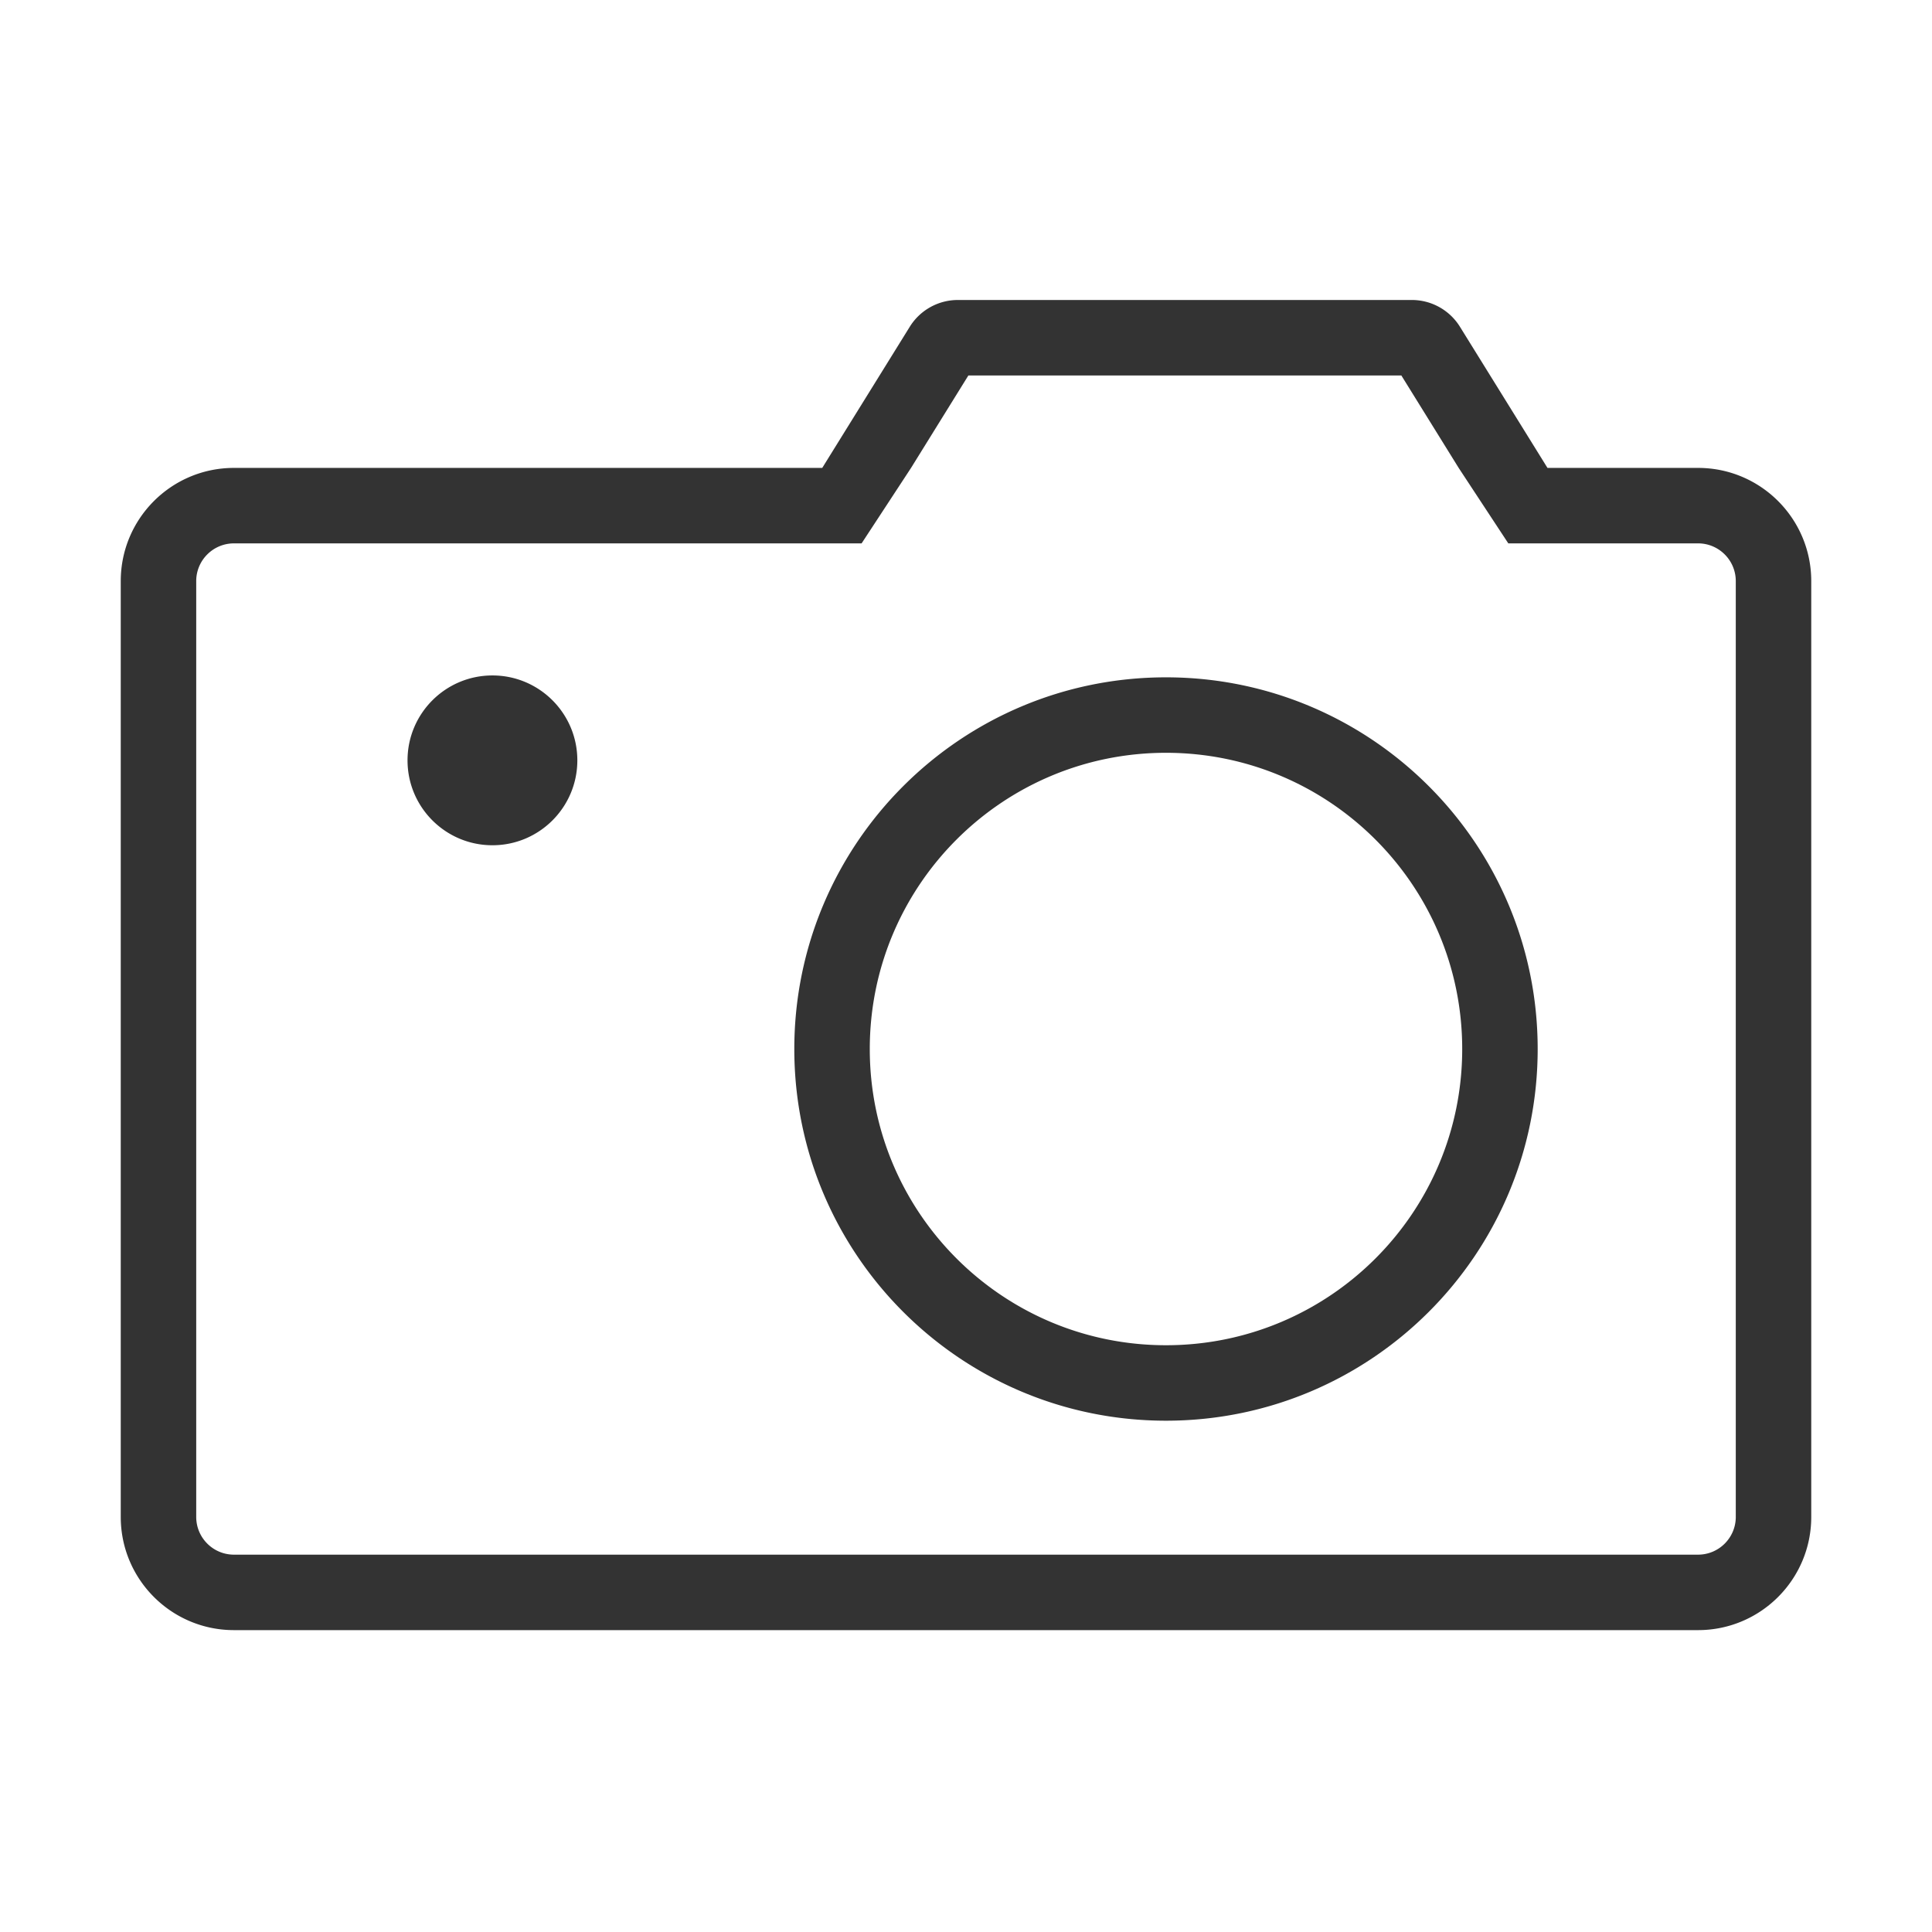<?xml version="1.0" standalone="no"?><!DOCTYPE svg PUBLIC "-//W3C//DTD SVG 1.1//EN" "http://www.w3.org/Graphics/SVG/1.1/DTD/svg11.dtd"><svg class="icon" width="200px" height="200.00px" viewBox="0 0 1024 1024" version="1.1" xmlns="http://www.w3.org/2000/svg"><path fill="#333333" d="M748.304 159a30 30 0 0 1 25.495 14.189L820.194 248H900c33.137 0 60 26.863 60 60v496c0 33.137-26.863 60-60 60H124c-33.137 0-60-26.863-60-60V308c0-33.137 26.863-60 60-60h311.806l46.395-74.811A30 30 0 0 1 507.696 159h240.608z m-5.566 40H513.261l-30.388 49-26.206 40H124c-10.93 0-19.813 8.769-20 19.656V804c0 10.93 8.769 19.813 19.656 20H900c10.93 0 19.813-8.769 20-19.656V308c0-10.93-8.769-19.813-19.656-20h-100.91l-26.308-40-30.388-49zM618 359c108.8 0 197 88.2 197 197s-88.2 197-197 197-197-88.2-197-197 88.2-197 197-197z m0 40c-86.709 0-157 70.291-157 157s70.291 157 157 157 157-70.291 157-157-70.291-157-157-157z m-357-41c24.853 0 45 20.147 45 45s-20.147 45-45 45-45-20.147-45-45 20.147-45 45-45z"  /></svg>